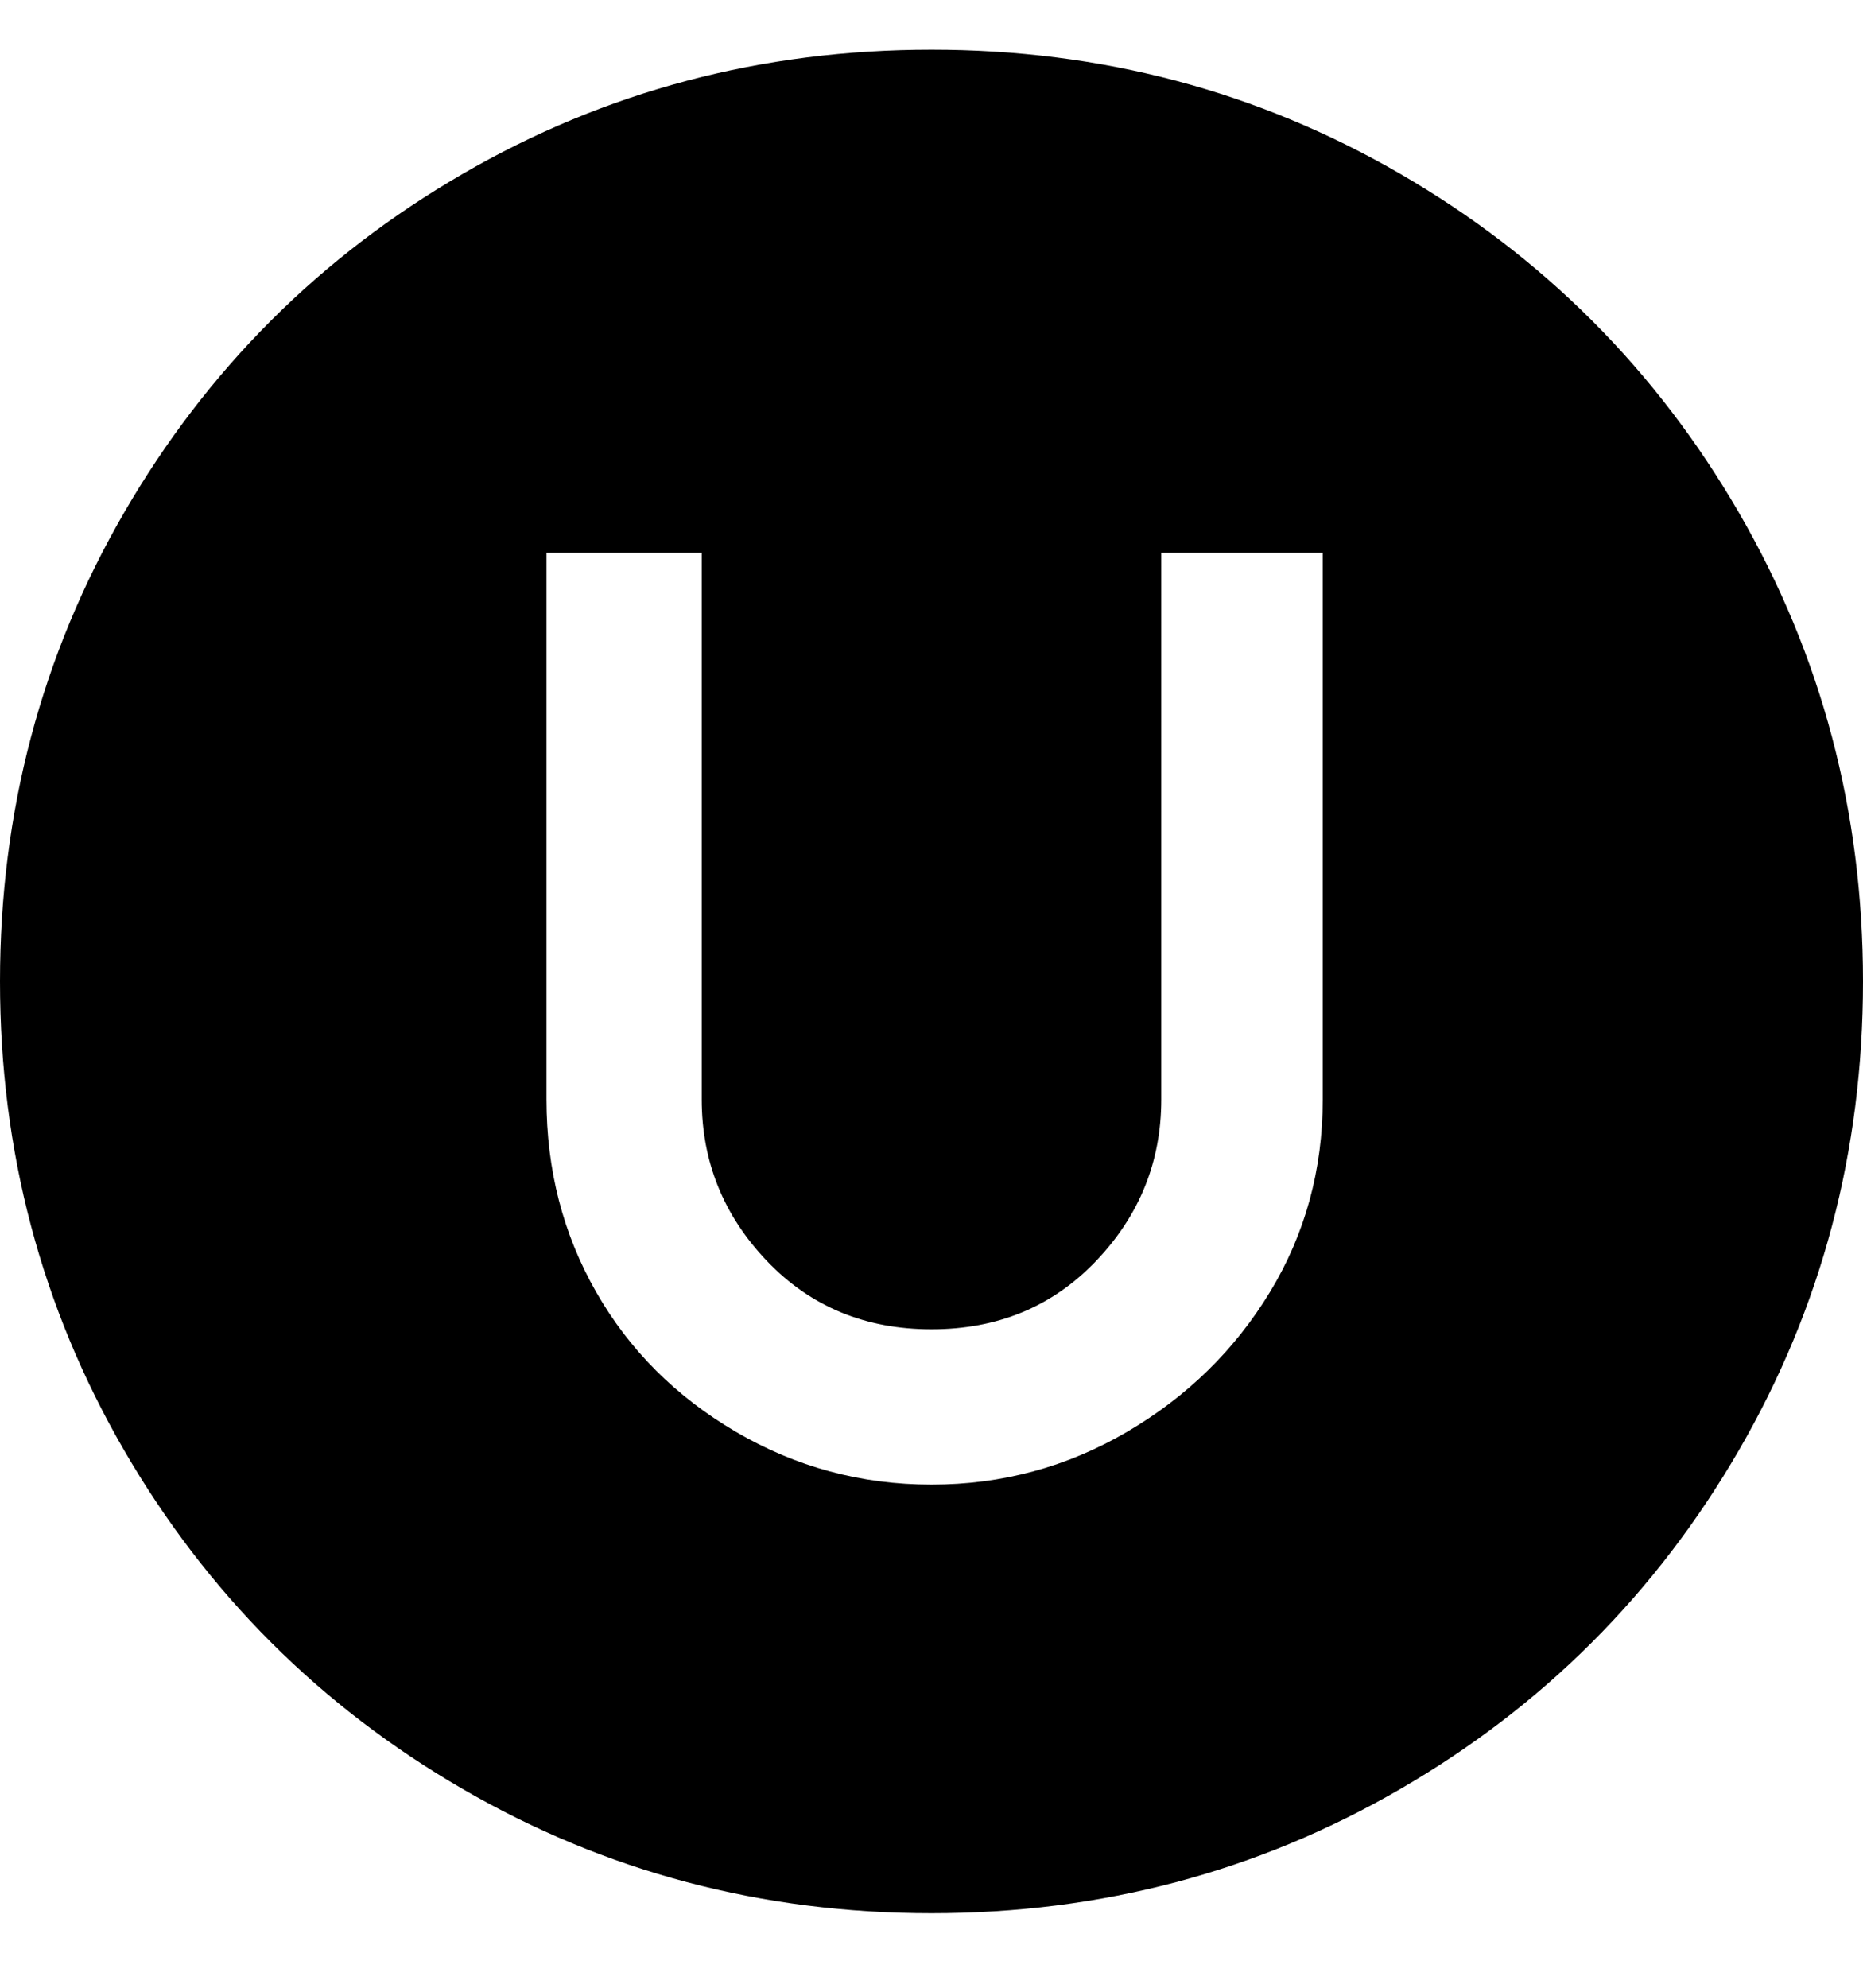 <svg viewBox="0 0 300 320" xmlns="http://www.w3.org/2000/svg"><path d="M150 8q-41 0-75.5 20T20 82.5Q0 117 0 158t20 75.5Q40 268 74.5 288t75.5 20q41 0 75.5-20t54.5-54.5q20-34.5 20-75.5t-20-75.5Q260 48 225.5 28T150 8zm63 169q0 17-8.5 31t-23 22.5Q167 239 150 239t-31.5-8.5Q104 222 96 208t-8-31V89h25v88q0 15 10.5 26t26.5 11q16 0 26.5-11t10.5-26V89h26v88z"/></svg>